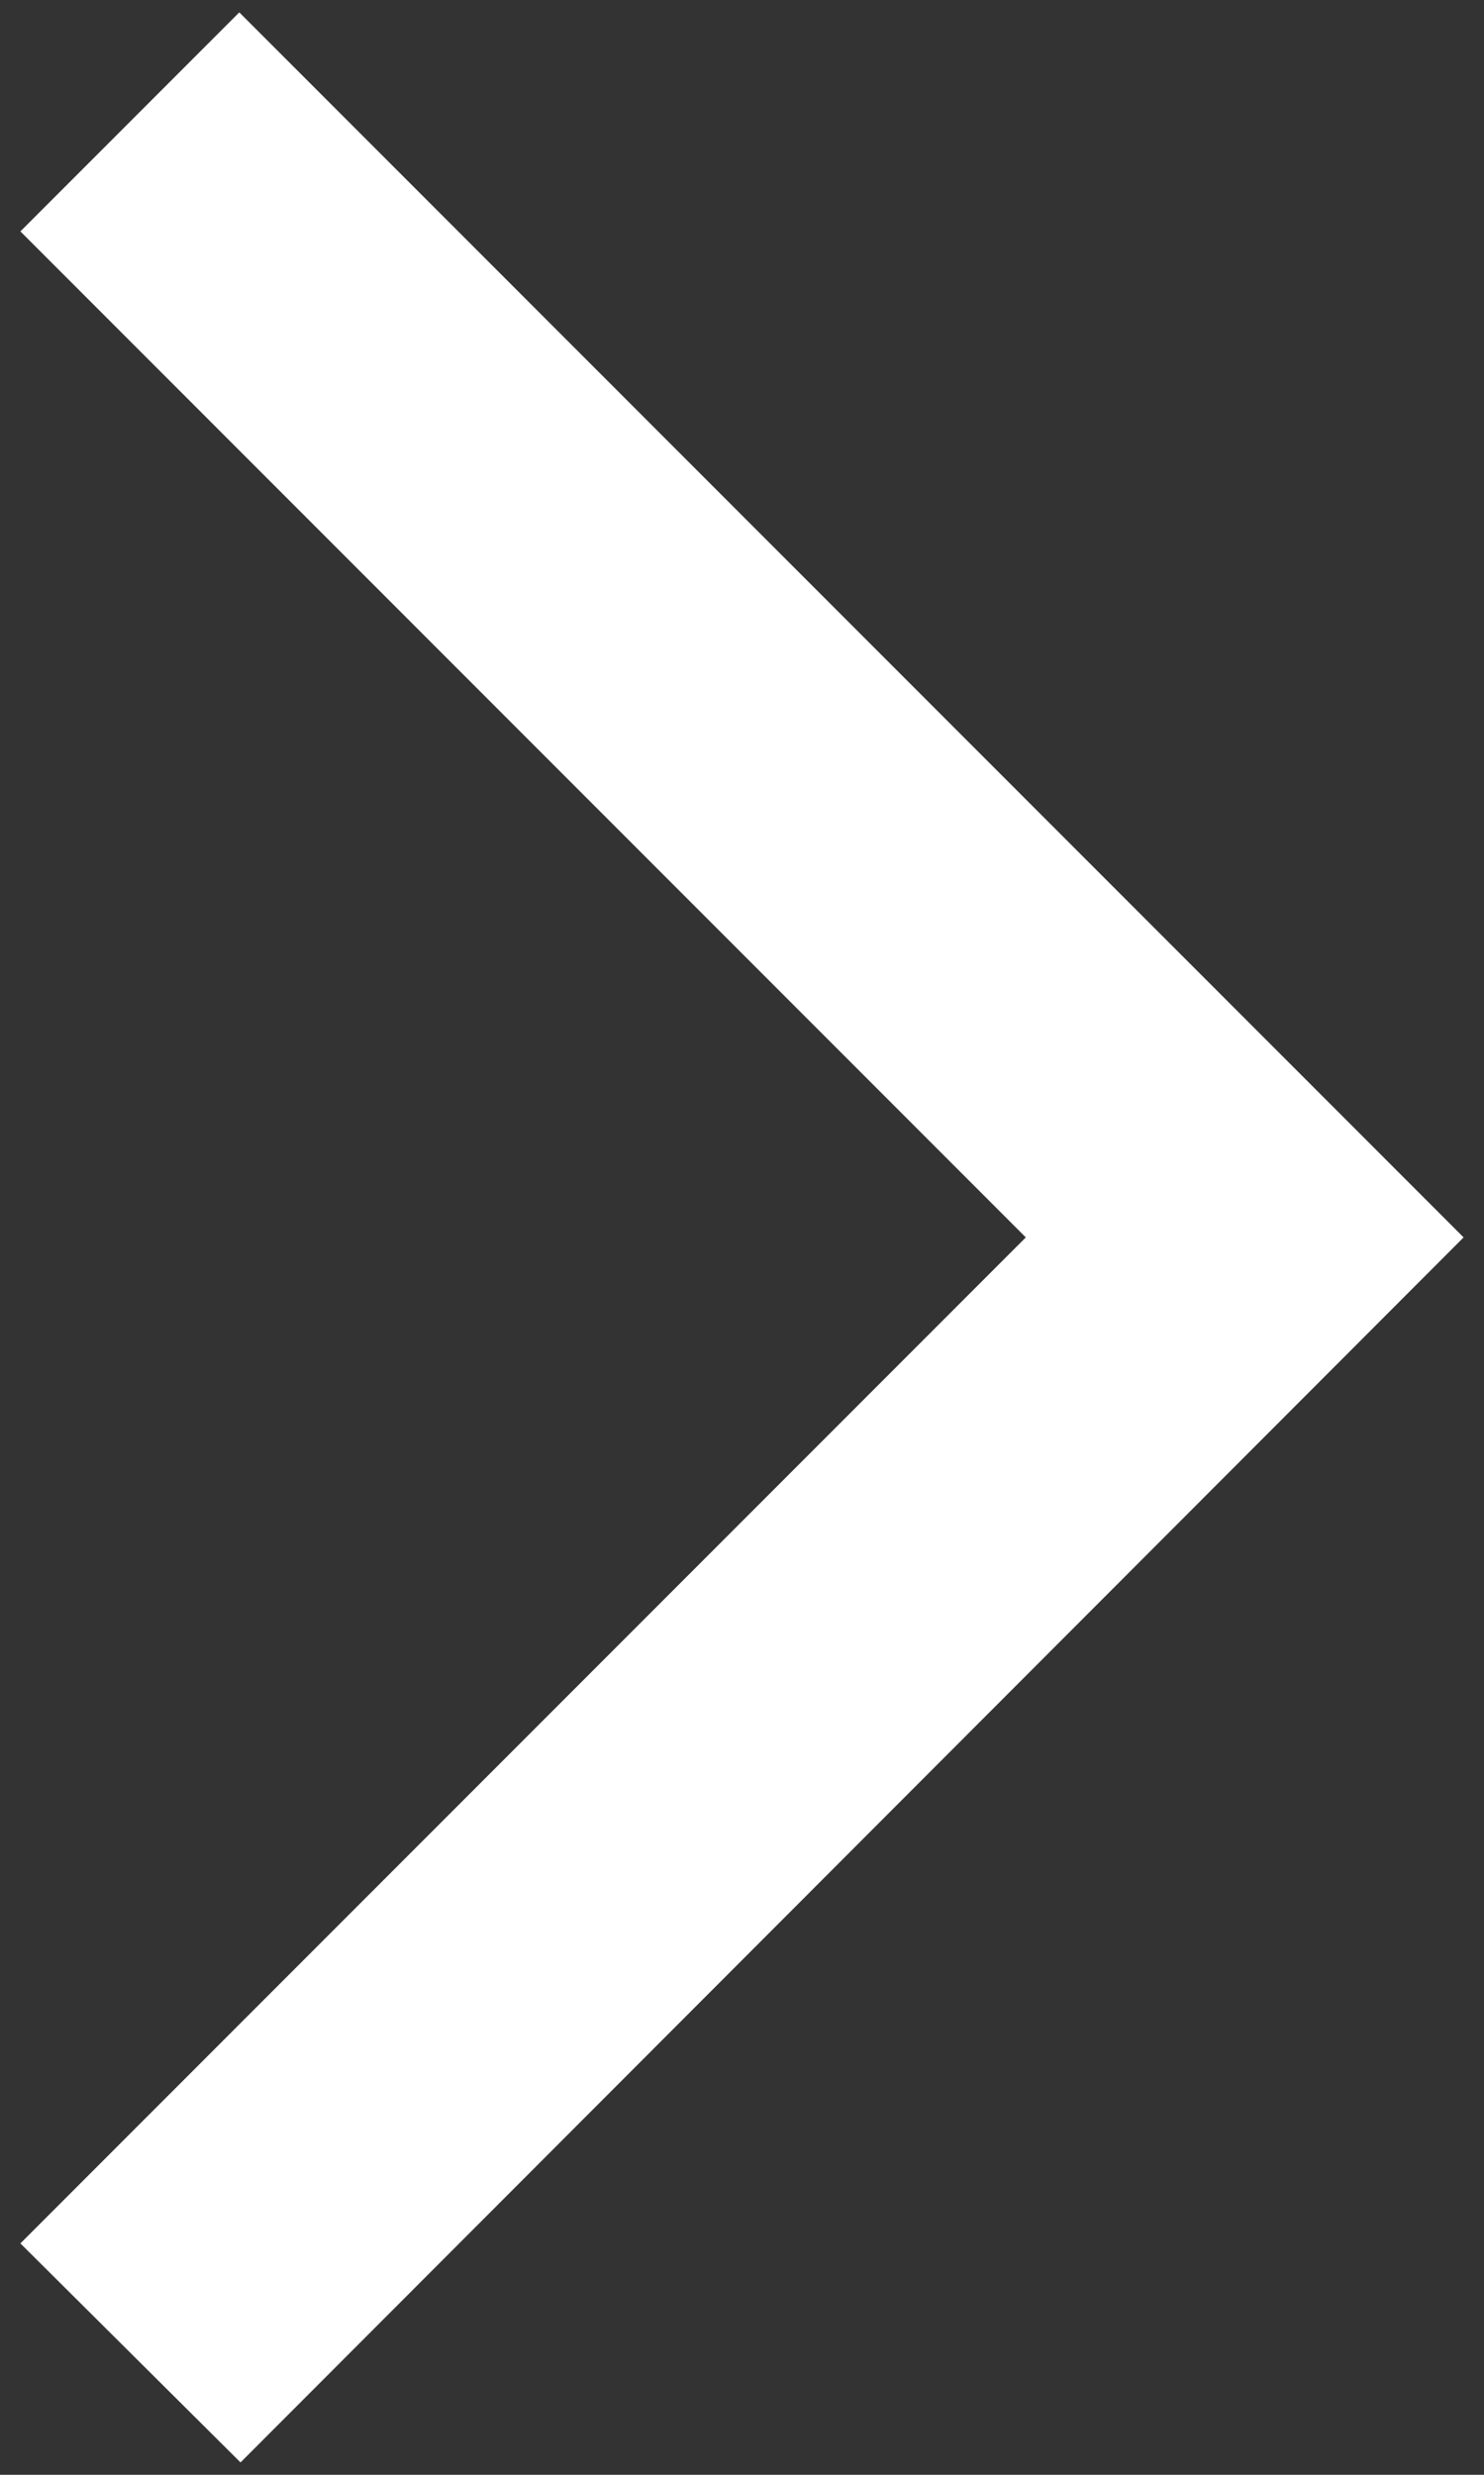 <?xml version="1.0" encoding="utf-8"?>
<!-- Generator: Adobe Illustrator 25.0.0, SVG Export Plug-In . SVG Version: 6.00 Build 0)  -->
<svg version="1.0" id="Calque_1" xmlns="http://www.w3.org/2000/svg" xmlns:xlink="http://www.w3.org/1999/xlink" x="0px" y="0px"
	 viewBox="0 0 48 80" enable-background="new 0 0 48 80" xml:space="preserve">
<rect x="0" y="0" width="48" height="80" fill="#333333" stroke="none"/>
<path fill="#FFFFFF" d="M0.66,72.52l7.12,7.08L47.34,40L7.74,0.4L0.66,7.48L33.18,40L0.66,72.52z"/>
</svg>
